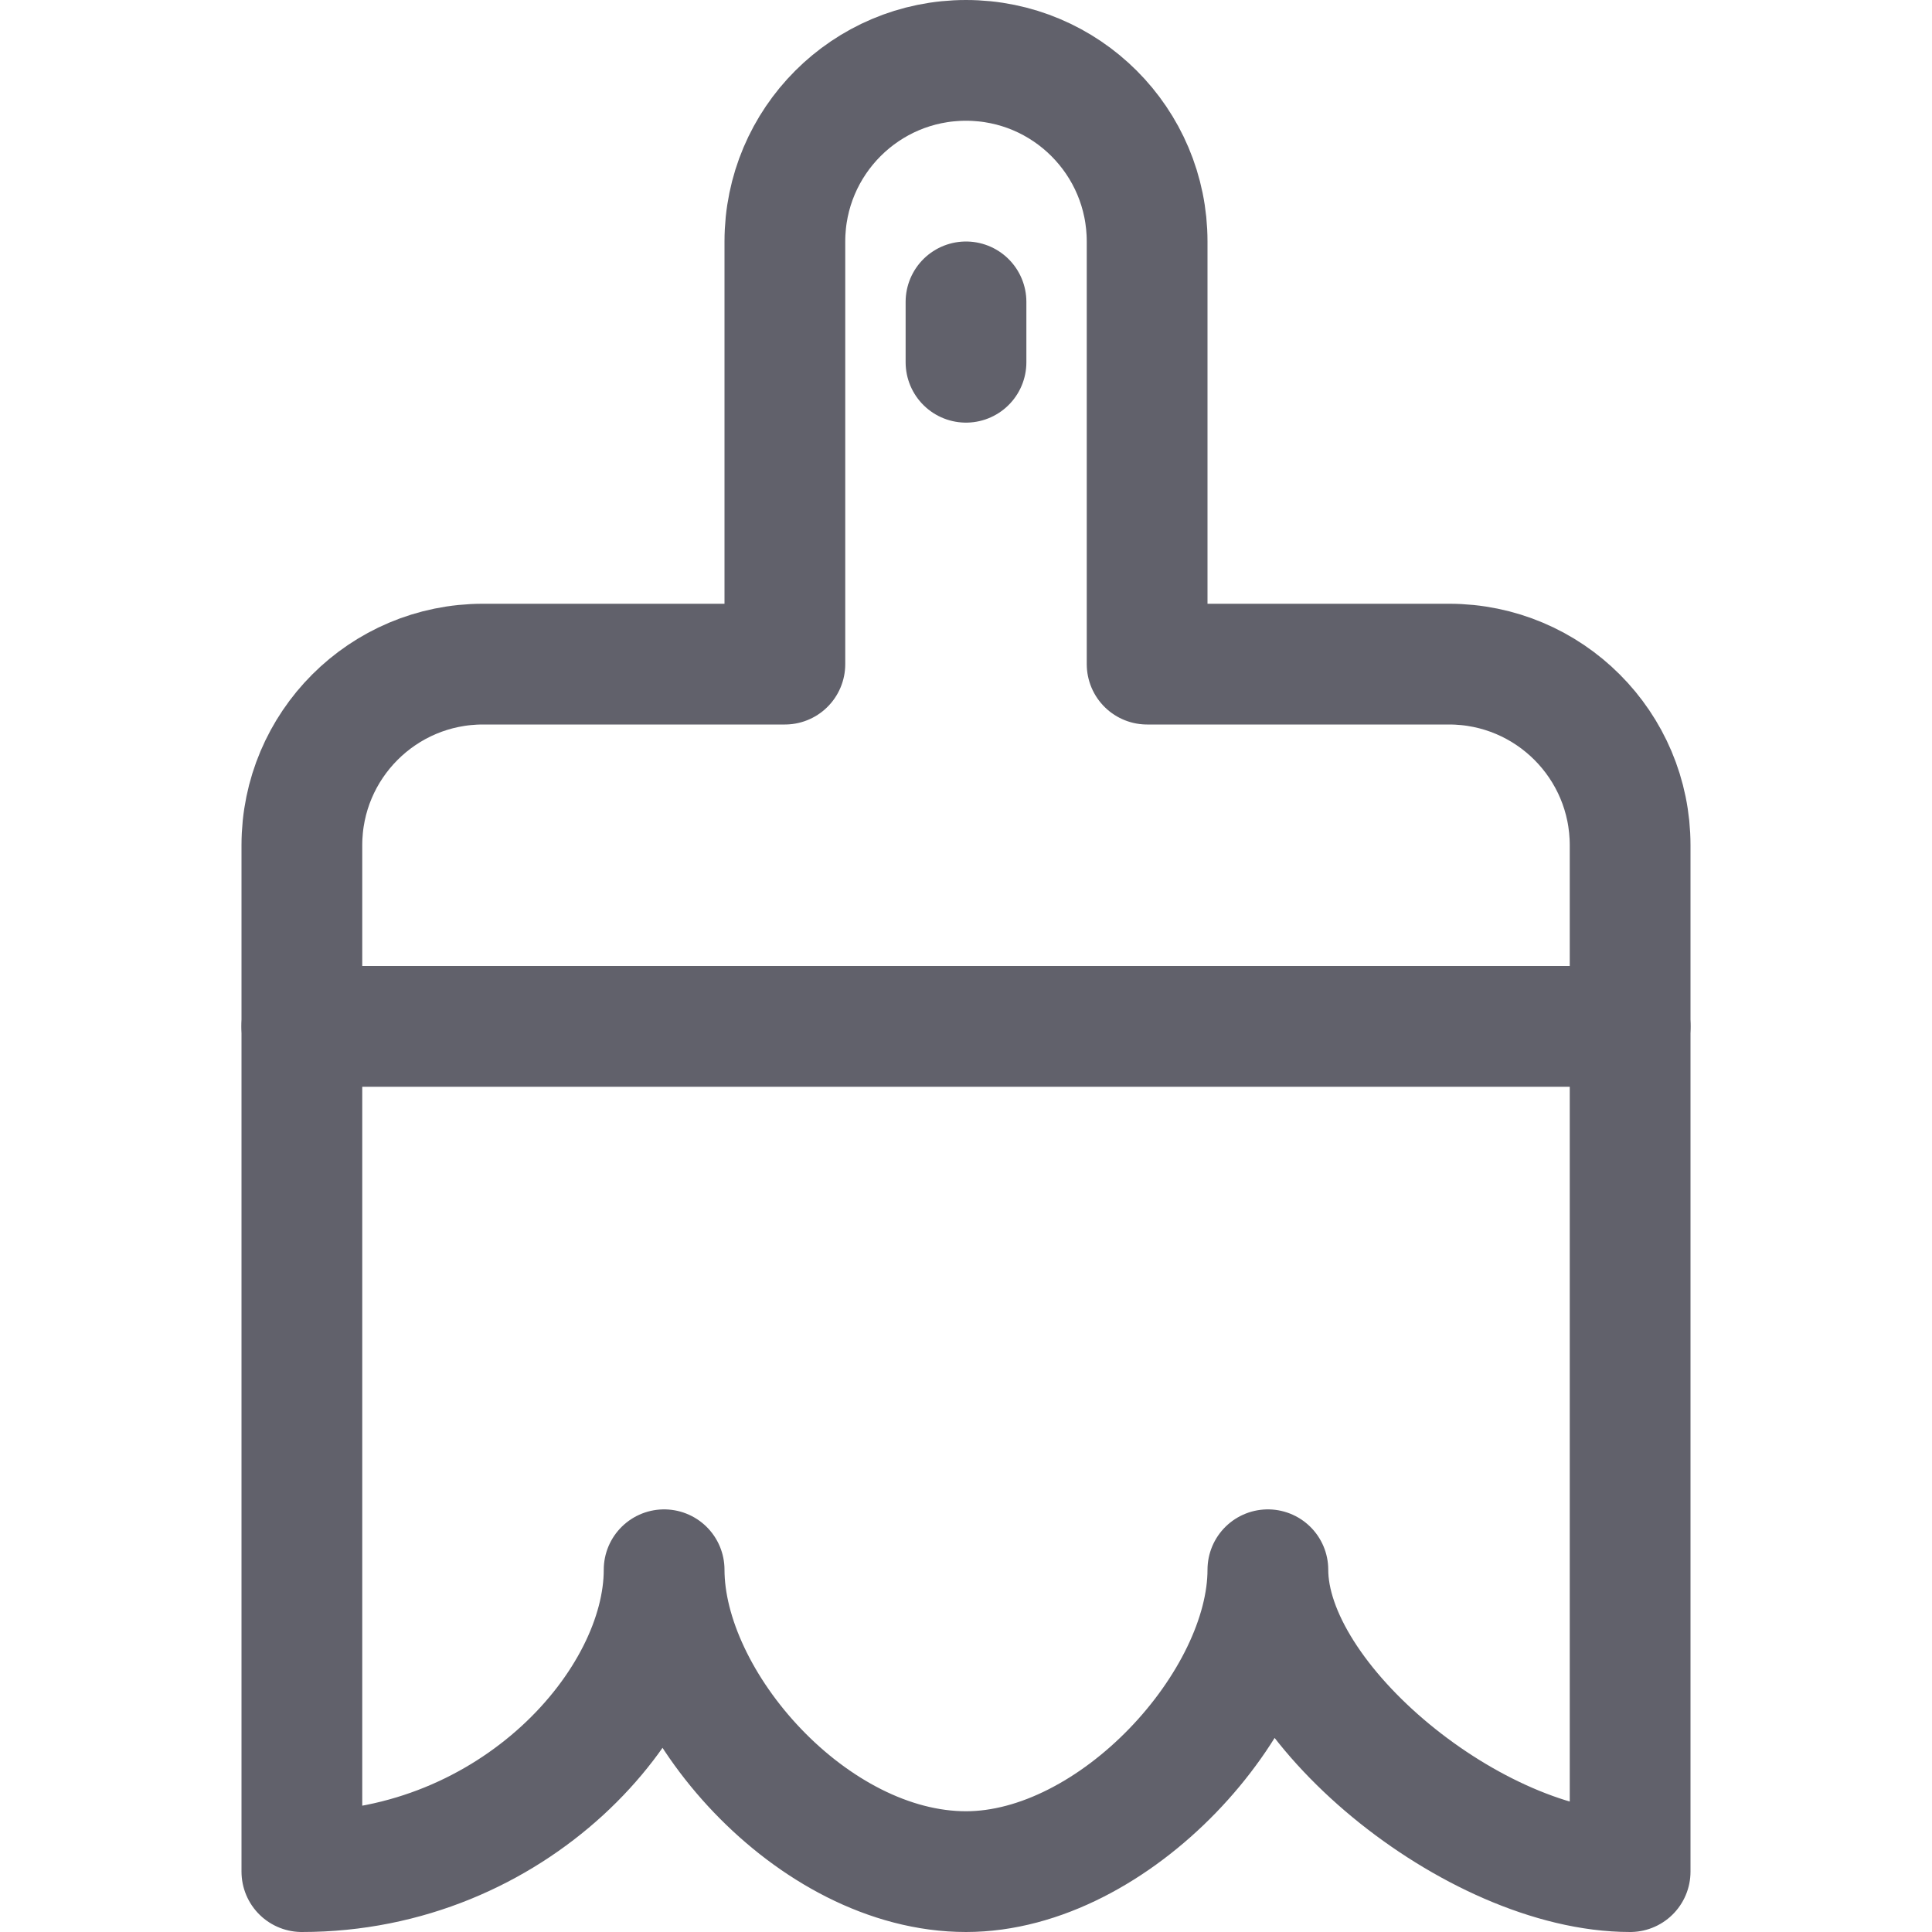 <svg xmlns="http://www.w3.org/2000/svg" height="32" width="32" viewBox="0 0 32 32"><title>paint 38 5</title><g stroke-linecap="round" fill="#61616b" stroke-linejoin="round" class="nc-icon-wrapper"><line data-color="color-2" fill="none" stroke="#61616b" stroke-width="2" x1="5" y1="17" x2="27" y2="17"></line> <line data-color="color-2" fill="none" stroke="#61616b" stroke-width="2" x1="16" y1="6" x2="16" y2="5"></line> <path fill="none" stroke="#61616b" stroke-width="2" d="M24,11h-5V4 c0-1.657-1.343-3-3-3s-3,1.343-3,3v7H8c-1.657,0-3,1.343-3,3v17c3.5,0,6-2.791,6-5c0,2.209,2.458,5,5,5c2.458,0,5-2.791,5-5 c0,2.209,3.437,5,6,5V14C27,12.343,25.657,11,24,11z"></path></g></svg>